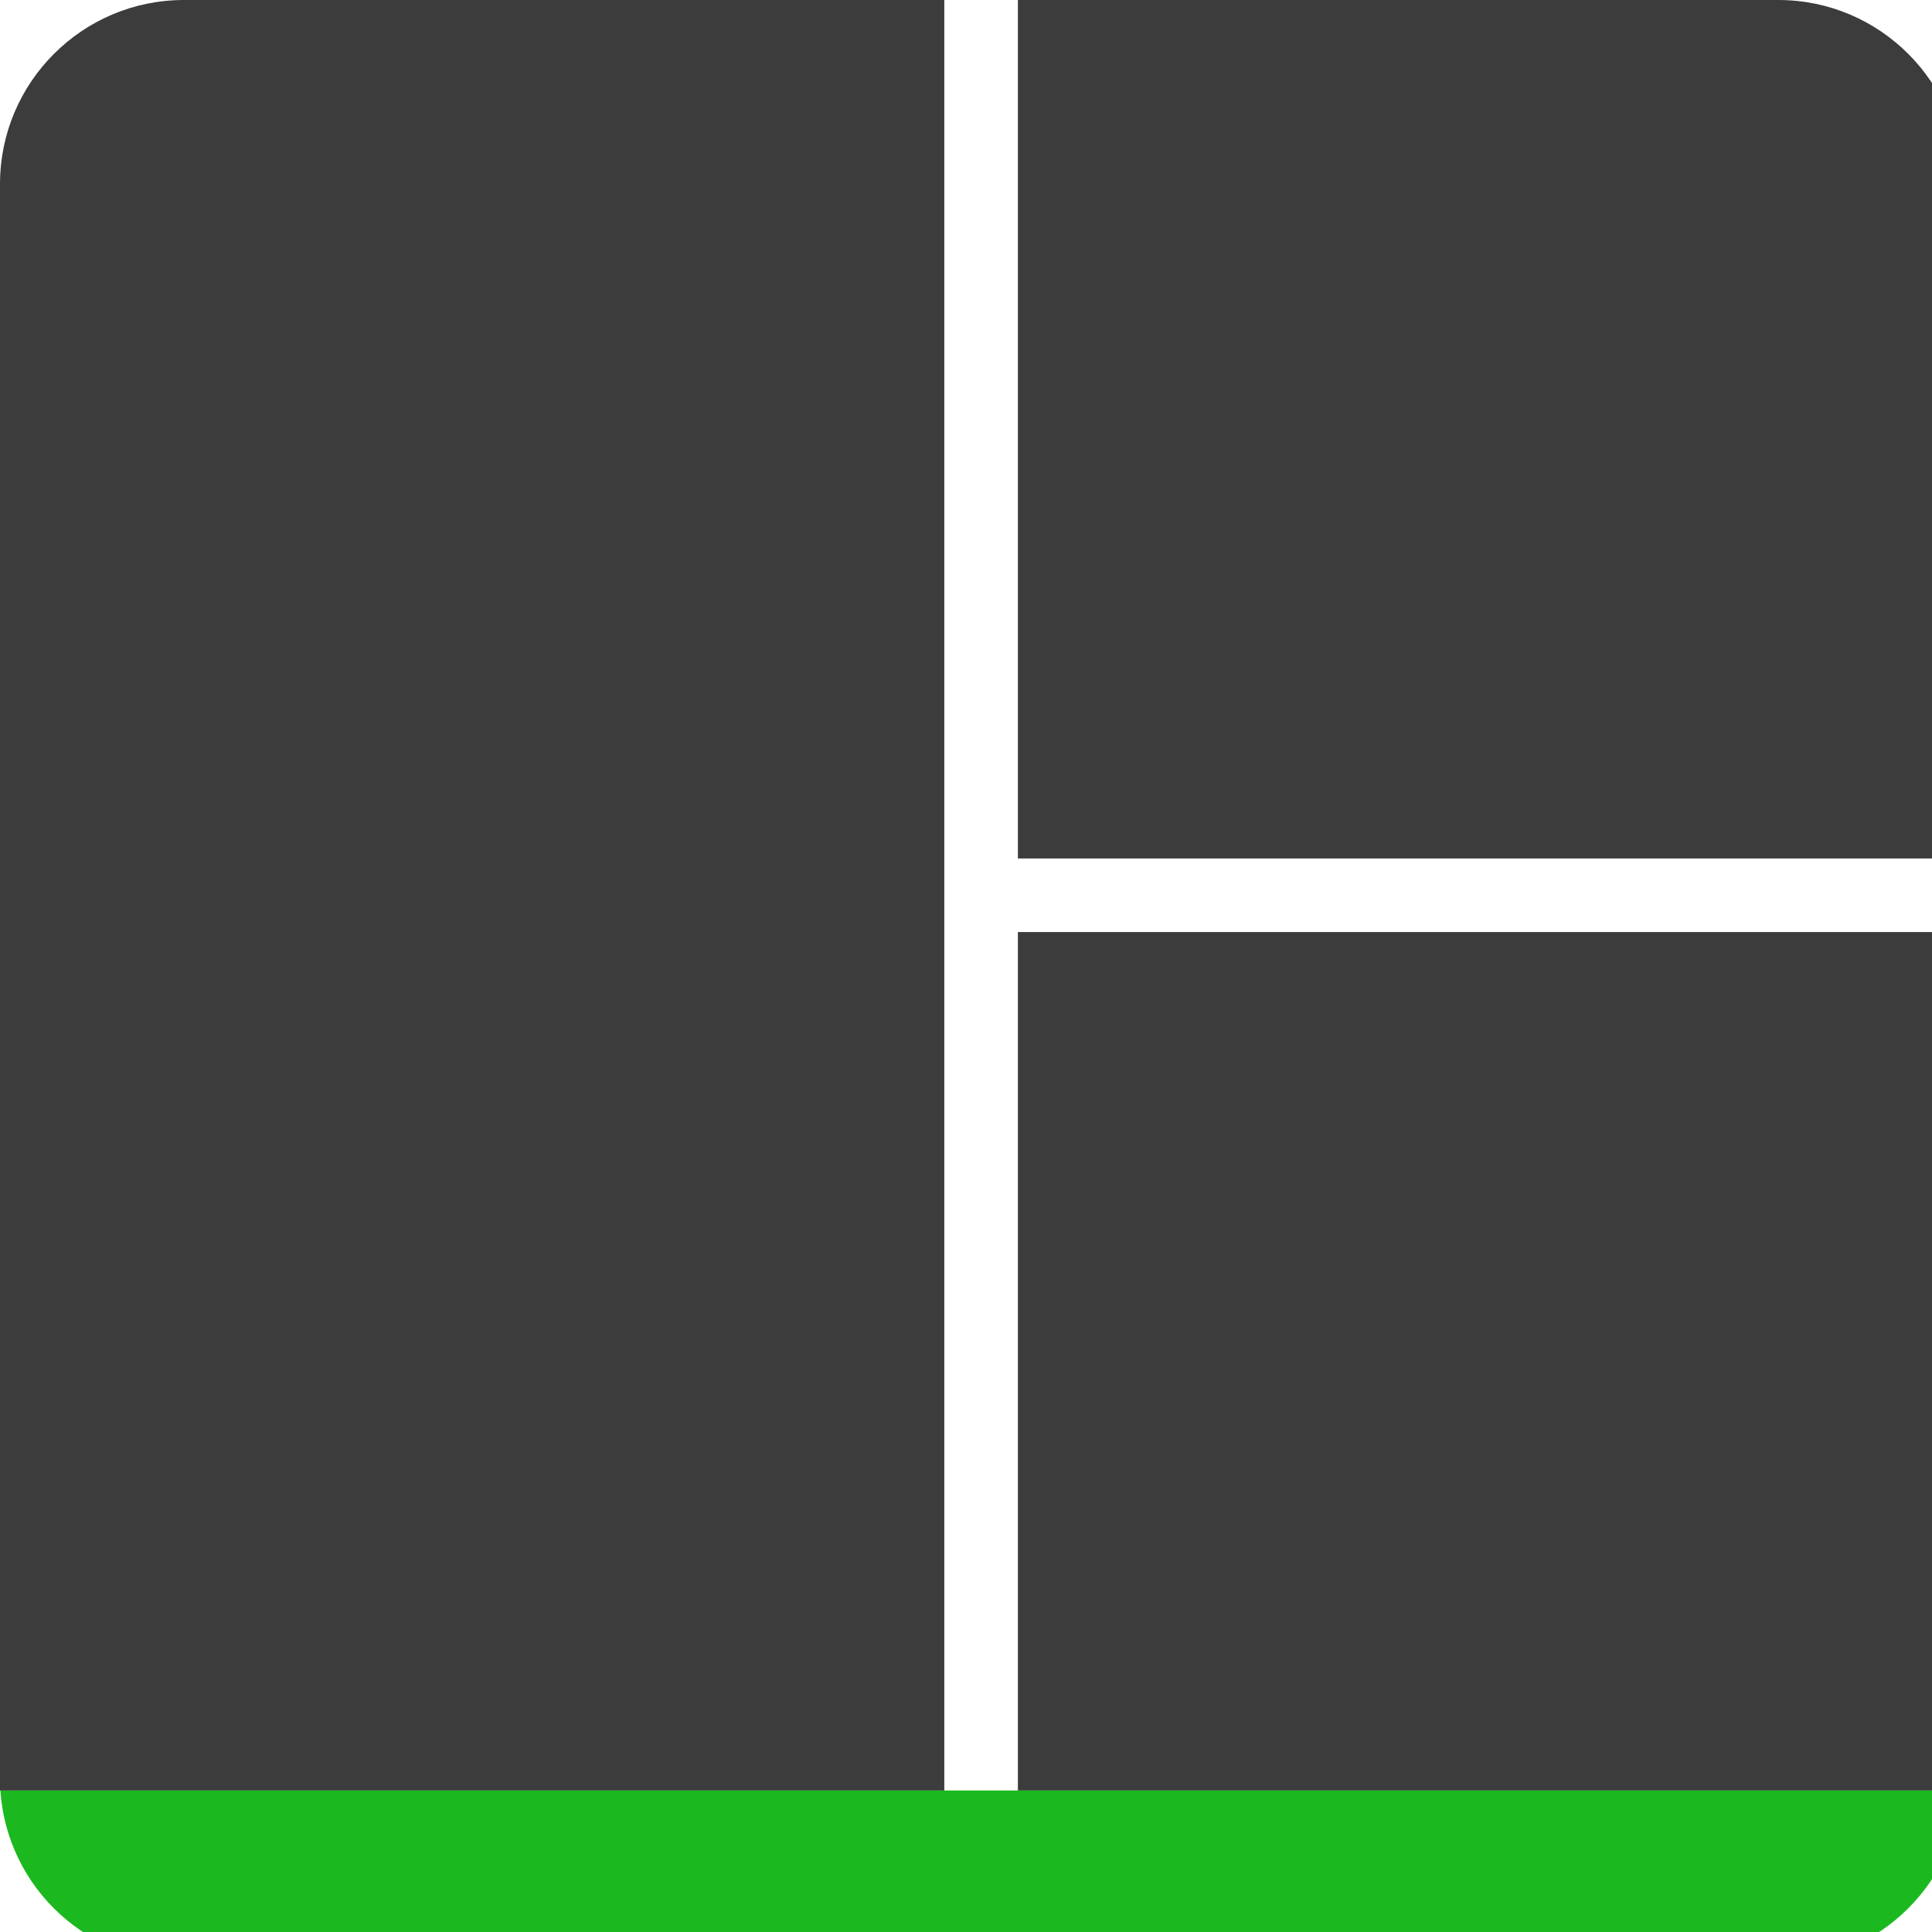 <?xml version="1.0" encoding="UTF-8" standalone="no"?>
<svg
   fill="none"
   height="32"
   width="32"
   viewBox="0 0 2.048 2.048"
   version="1.1"
   id="svg2"
   sodipodi:docname="tmux.svg"
   inkscape:version="1.3.2 (091e20e, 2023-11-25)"
   xmlns:inkscape="http://www.inkscape.org/namespaces/inkscape"
   xmlns:sodipodi="http://sodipodi.sourceforge.net/DTD/sodipodi-0.dtd"
   xmlns="http://www.w3.org/2000/svg"
   xmlns:svg="http://www.w3.org/2000/svg">
  <defs
     id="defs2" />
  <sodipodi:namedview
     id="namedview2"
     pagecolor="#505050"
     bordercolor="#ffffff"
     borderopacity="1"
     inkscape:showpageshadow="0"
     inkscape:pageopacity="0"
     inkscape:pagecheckerboard="1"
     inkscape:deskcolor="#505050"
     inkscape:zoom="0.31"
     inkscape:cx="1250"
     inkscape:cy="1250"
     inkscape:window-width="1392"
     inkscape:window-height="950"
     inkscape:window-x="0"
     inkscape:window-y="25"
     inkscape:window-maximized="0"
     inkscape:current-layer="svg2" />
  <g
     clip-rule="evenodd"
     fill-rule="evenodd"
     id="g2"
     transform="scale(0.013)">
    <path
       d="m 0,116 h 160 v 28.996 C 160,153.283 153.278,160 145.002,160 H 14.998 C 6.716,160 0,153.293 0,144.996 Z m 0,0 h 160 v 30 H 0 Z"
       fill="#1bb91f"
       id="path1" />
    <path
       d="M 83,70 V 0 h -6 v 146 h 6 V 76 h 77 V 70 Z M 0,15.007 C 0,6.719 6.722,0 14.998,0 H 145.002 C 153.285,0 160,6.725 160,15.007 V 146 H 0 Z"
       fill="#3c3c3c"
       id="path2" />
  </g>
</svg>
